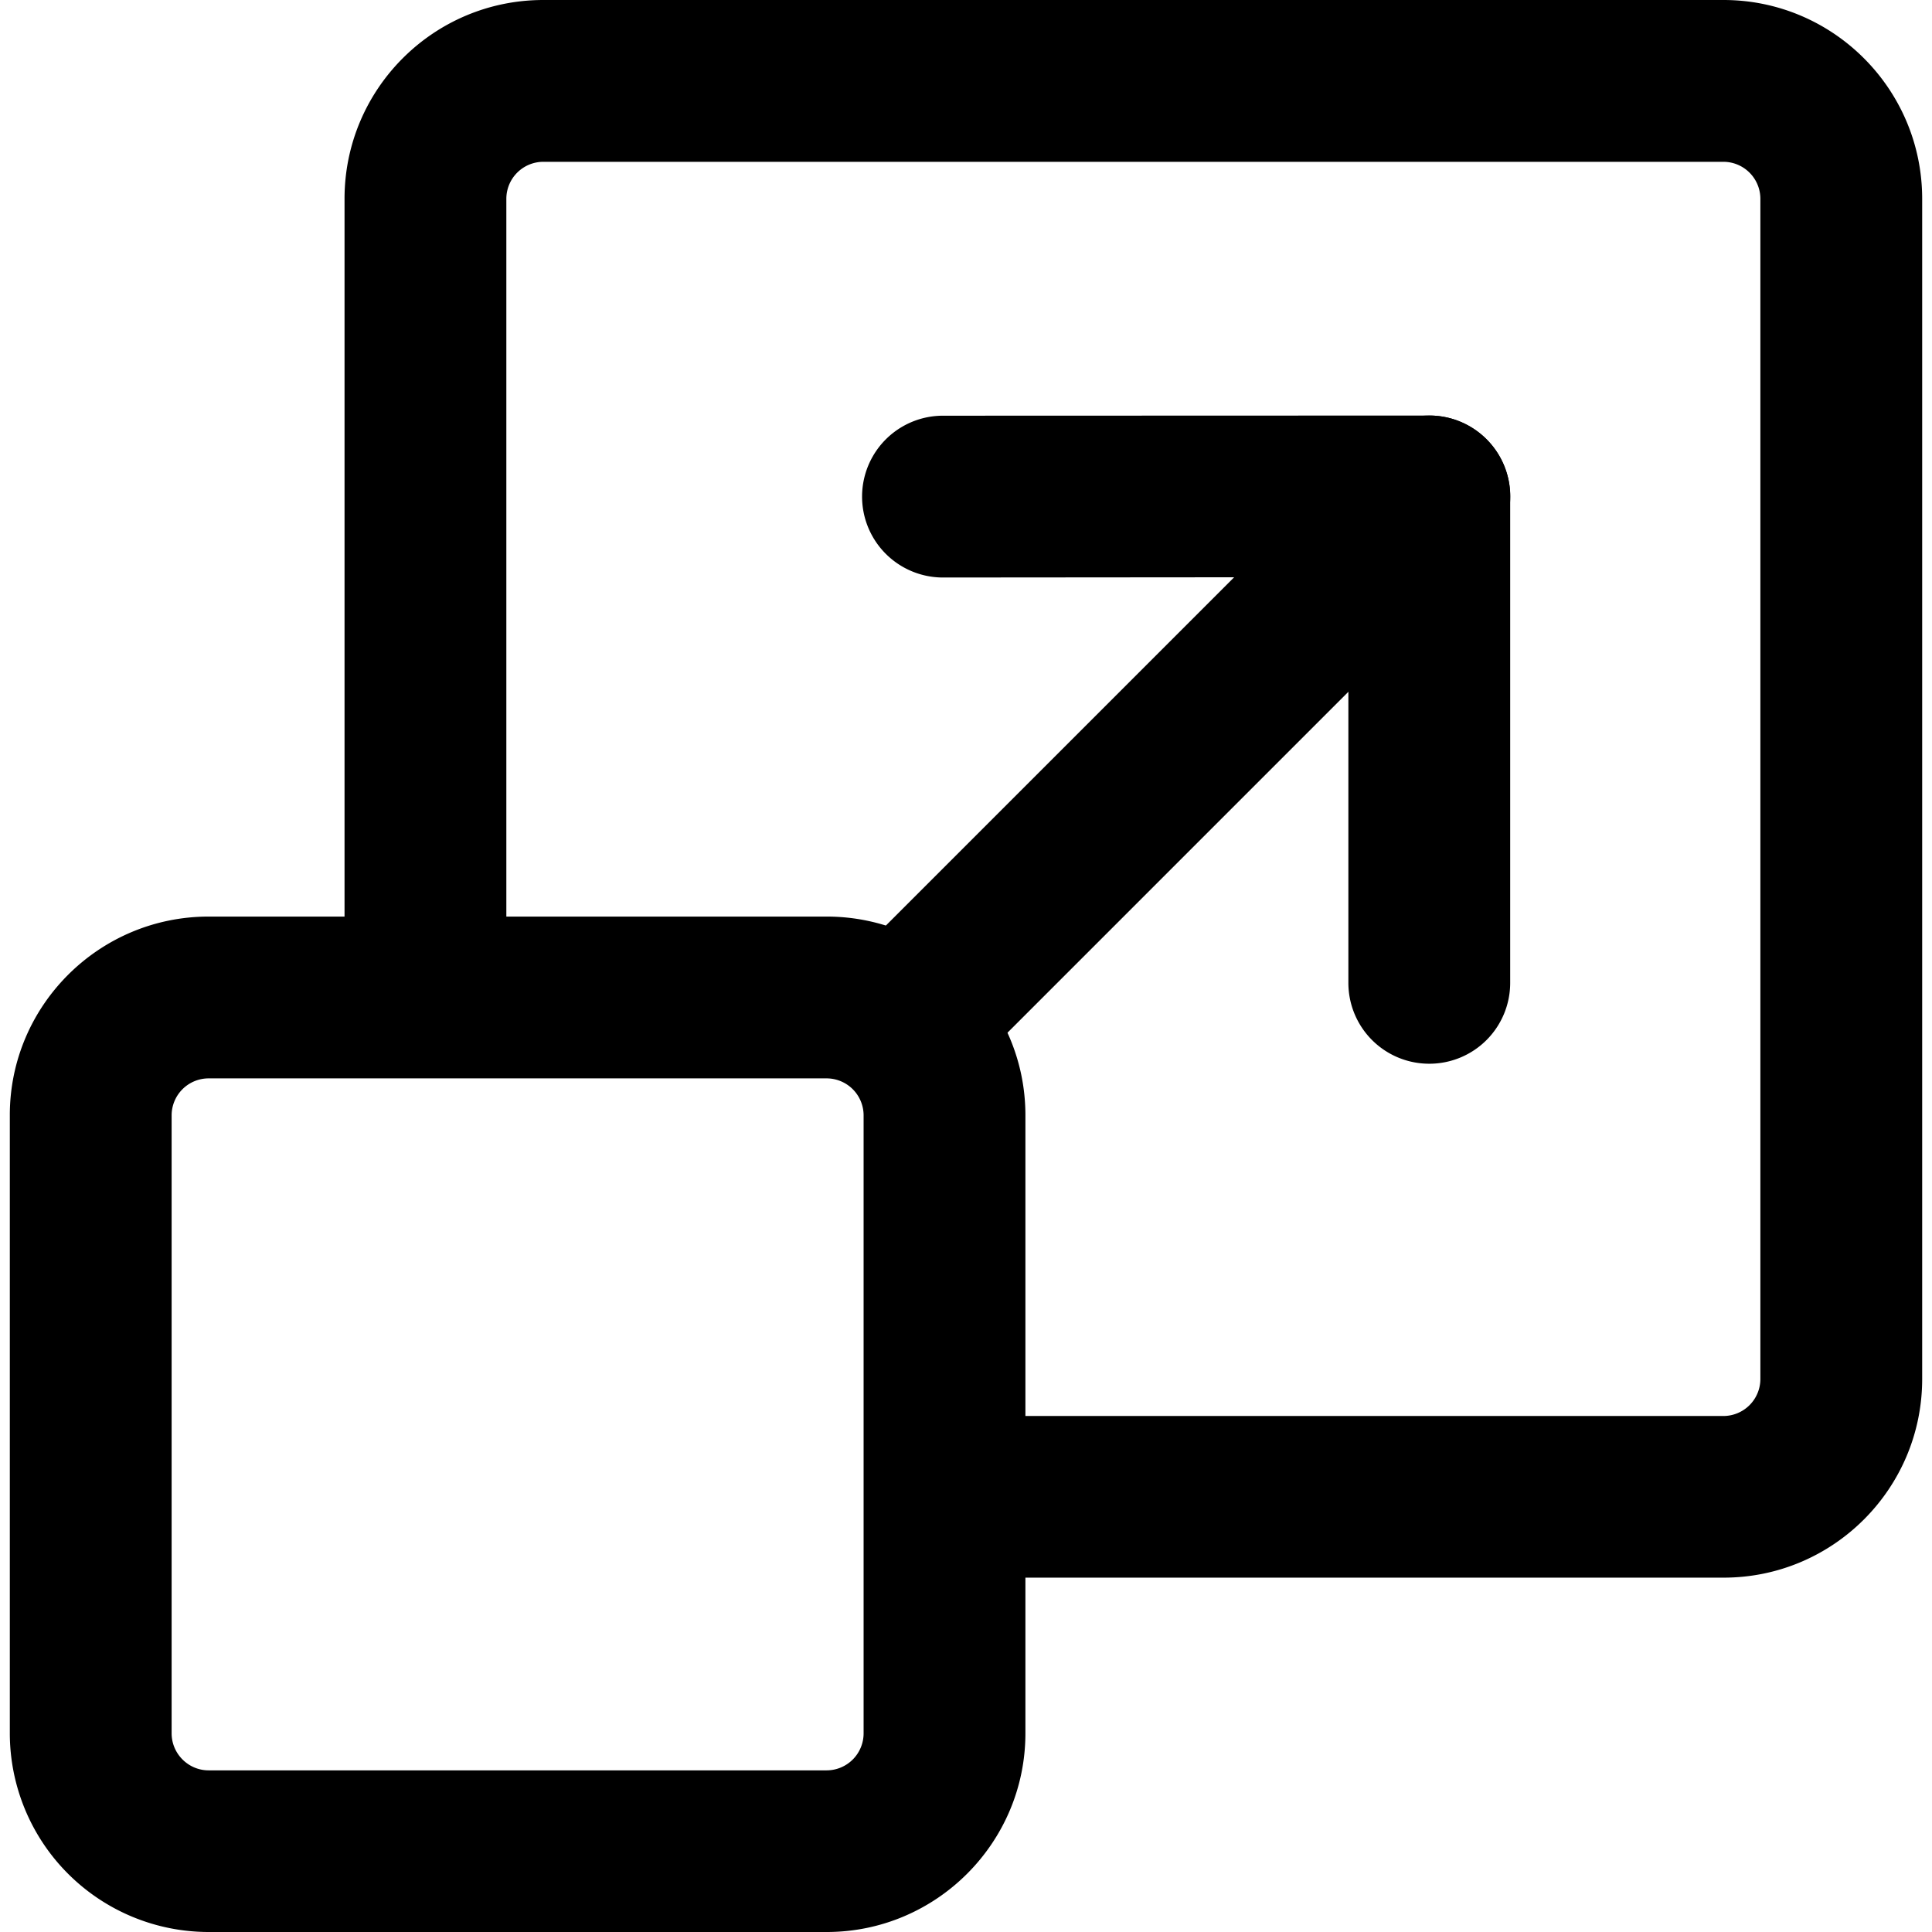 <svg data-deprecated="solid/ViewDetail.svg"  data-tags="expand view,full screen,enlarge" xmlns="http://www.w3.org/2000/svg" viewBox="0 0 12 12"><path d="M8.878 6.607a.502.502 0 01-.503-.502v-2.52l-2.518.002a.502.502 0 110-1.005l3.02-.001a.502.502 0 01.503.502v3.022a.502.502 0 01-.502.502z"/><path d="M10.705 0h-7.33C2.692 0 2.14.554 2.14 1.234v4.961h1.005v-4.96a.23.23 0 01.23-.23h7.33a.23.23 0 01.229.23v7.33a.23.23 0 01-.229.23H5.866v1.004h4.84c.68 0 1.233-.553 1.233-1.234v-7.33C11.939.553 11.385 0 10.705 0z"/><path d="M5.135 12h-3.84a1.235 1.235 0 01-1.234-1.234v-3.84c0-.68.554-1.233 1.235-1.233h3.839c.68 0 1.234.553 1.234 1.234v3.839c0 .68-.554 1.234-1.234 1.234zm-3.84-5.302a.23.23 0 00-.229.229v3.839c0 .126.103.23.23.23h3.839a.23.23 0 00.229-.23v-3.84a.23.23 0 00-.23-.228H1.297z"/><path d="M9.233 2.728a.502.502 0 00-.71 0L5.487 5.764c.34.103.62.336.766.655l2.98-2.98a.502.502 0 000-.711z"/></svg>
